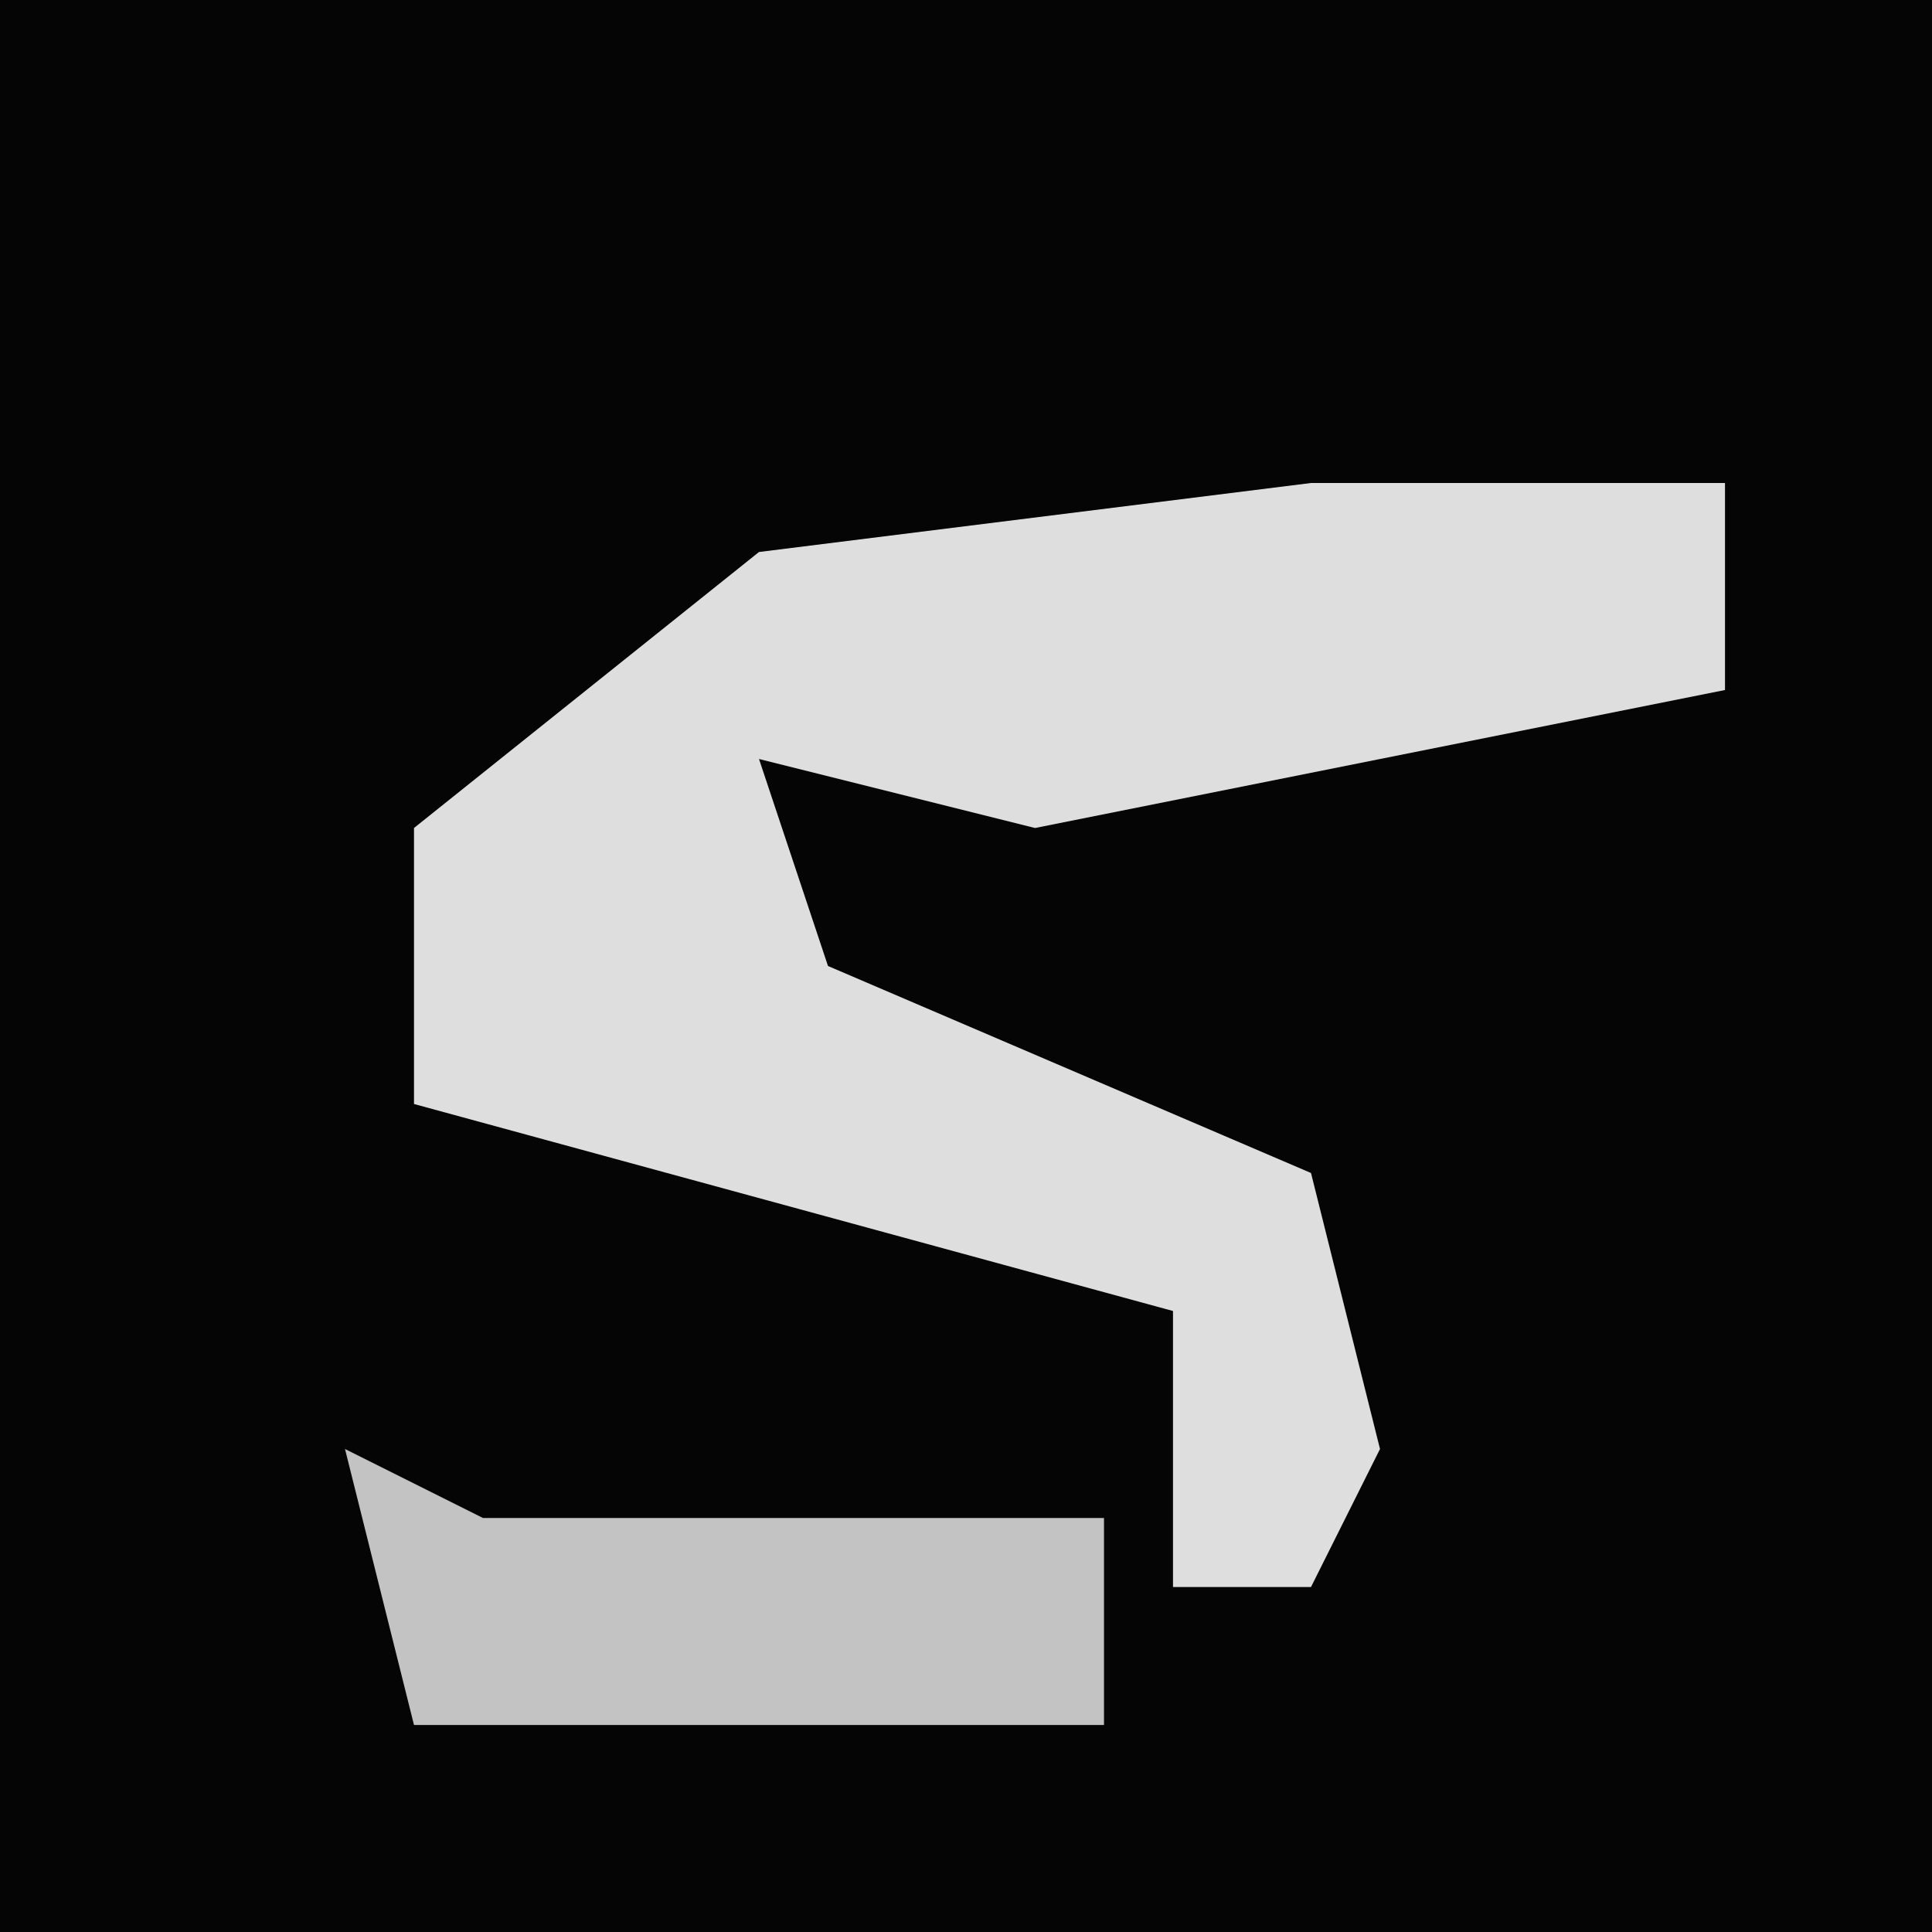 <?xml version="1.0" encoding="UTF-8"?>
<svg version="1.1" xmlns="http://www.w3.org/2000/svg" width="28" height="28">
<path d="M0,0 L28,0 L28,28 L0,28 Z " fill="#050505" transform="translate(0,0)"/>
<path d="M0,0 L6,0 L6,3 L-4,5 L-8,4 L-7,7 L0,10 L1,14 L0,16 L-2,16 L-2,12 L-13,9 L-13,5 L-8,1 Z " fill="#DEDEDE" transform="translate(19,7)"/>
<path d="M0,0 L2,1 L11,1 L11,4 L1,4 Z " fill="#C3C3C3" transform="translate(5,21)"/>
</svg>
